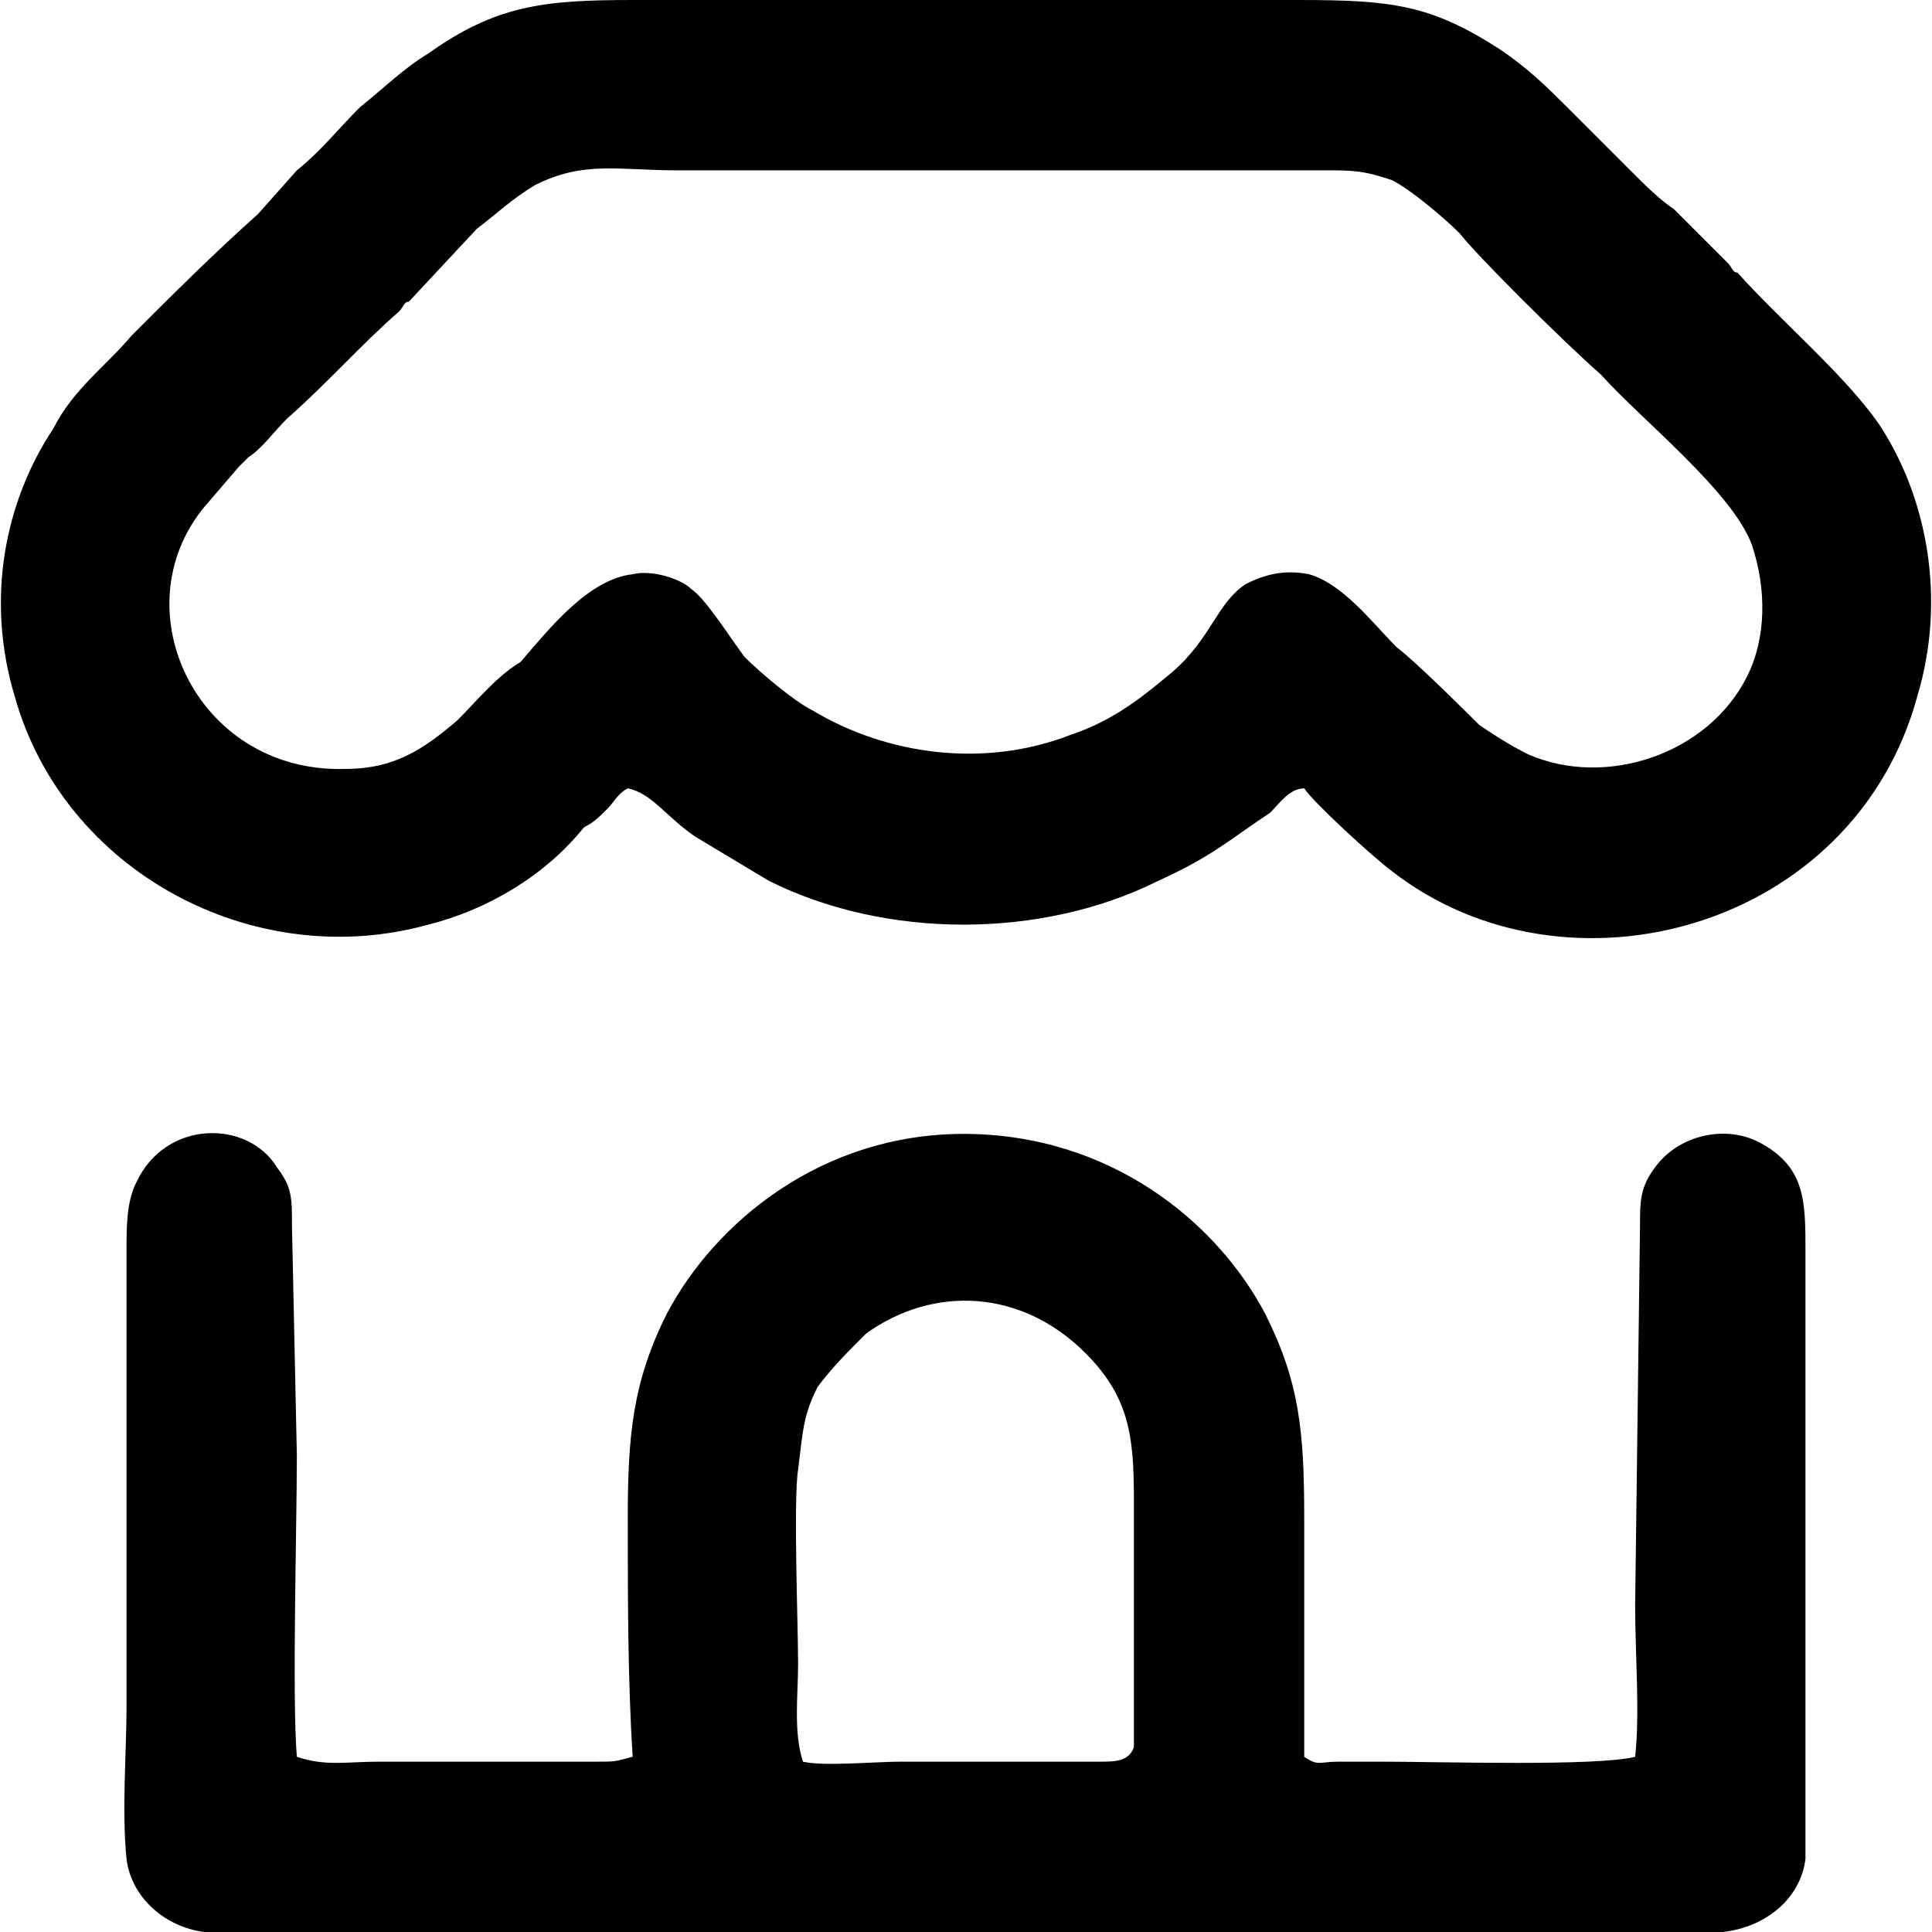 <?xml version="1.0" encoding="UTF-8"?>
<!DOCTYPE svg PUBLIC "-//W3C//DTD SVG 1.0//EN" "http://www.w3.org/TR/2001/REC-SVG-20010904/DTD/svg10.dtd">
<!-- Creator: CorelDRAW 2018 (64 Bit Versão de avaliação) -->
<svg xmlns="http://www.w3.org/2000/svg" xml:space="preserve" width="41px" height="41px" version="1.0" shape-rendering="geometricPrecision" text-rendering="geometricPrecision" image-rendering="optimizeQuality" fill-rule="evenodd" clip-rule="evenodd"
viewBox="0 0 3.97 3.97"
 xmlns:xlink="http://www.w3.org/1999/xlink">
 <g id="Camada_x0020_1">
  <g id="_2751006491888">
   <path fill="black" d="M1.3 1.18c-0.09,0.01 -0.17,0.11 -0.23,0.18 -0.05,0.03 -0.09,0.08 -0.13,0.12 -0.07,0.06 -0.13,0.1 -0.23,0.1 -0.31,0.01 -0.47,-0.34 -0.28,-0.55l0.06 -0.07c0,0 0.01,-0.01 0.02,-0.02 0.03,-0.02 0.05,-0.05 0.08,-0.08 0.08,-0.07 0.15,-0.15 0.23,-0.22 0.01,-0.01 0.01,-0.02 0.02,-0.02l0.14 -0.15c0.04,-0.03 0.07,-0.06 0.12,-0.09 0.1,-0.05 0.17,-0.03 0.29,-0.03l0.99 0c0.11,0 0.23,0 0.34,0 0.06,0 0.08,0 0.14,0.02 0.04,0.02 0.11,0.08 0.14,0.11 0.03,0.04 0.21,0.22 0.29,0.29 0.08,0.09 0.27,0.24 0.31,0.35 0.03,0.09 0.03,0.19 -0.01,0.27 -0.08,0.16 -0.29,0.23 -0.45,0.16 -0.04,-0.02 -0.07,-0.04 -0.1,-0.06 -0.02,-0.02 -0.13,-0.13 -0.17,-0.16 -0.05,-0.05 -0.11,-0.13 -0.18,-0.15 -0.05,-0.01 -0.09,0 -0.13,0.02 -0.06,0.04 -0.07,0.11 -0.15,0.18 -0.06,0.05 -0.12,0.1 -0.21,0.13 -0.18,0.07 -0.38,0.04 -0.53,-0.05 -0.04,-0.02 -0.11,-0.08 -0.14,-0.11 -0.03,-0.04 -0.08,-0.12 -0.11,-0.14 -0.02,-0.02 -0.08,-0.04 -0.12,-0.03zm-0.01 0.44c0.05,0.01 0.08,0.06 0.14,0.1 0.05,0.03 0.1,0.06 0.15,0.09 0.24,0.12 0.56,0.12 0.8,0 0.11,-0.05 0.14,-0.08 0.23,-0.14 0.02,-0.02 0.04,-0.05 0.07,-0.05 0.02,0.03 0.14,0.14 0.18,0.17 0.36,0.28 0.95,0.12 1.08,-0.36 0.06,-0.2 0.02,-0.41 -0.08,-0.56 -0.07,-0.1 -0.2,-0.21 -0.29,-0.31 -0.01,0 -0.01,-0.01 -0.02,-0.02l-0.11 -0.11c-0.03,-0.02 -0.06,-0.05 -0.09,-0.08l-0.13 -0.13c-0.04,-0.04 -0.08,-0.08 -0.14,-0.12 -0.14,-0.09 -0.22,-0.1 -0.41,-0.1l-1.37 0c-0.18,0 -0.28,0.01 -0.42,0.11 -0.05,0.03 -0.09,0.07 -0.14,0.11 -0.05,0.05 -0.08,0.09 -0.13,0.13l-0.08 0.09c-0.09,0.08 -0.18,0.17 -0.26,0.25 -0.05,0.06 -0.12,0.11 -0.16,0.19 -0.1,0.15 -0.14,0.35 -0.08,0.55 0.1,0.36 0.49,0.57 0.85,0.47 0.12,-0.03 0.24,-0.1 0.32,-0.2 0.02,-0.01 0.03,-0.02 0.05,-0.04 0.01,-0.01 0.02,-0.03 0.04,-0.04z"/>
   <path fill="black" d="M1.65 3.62c-0.02,-0.06 -0.01,-0.14 -0.01,-0.2 0,-0.08 -0.01,-0.34 0,-0.4 0.01,-0.08 0.01,-0.11 0.04,-0.17 0.03,-0.04 0.06,-0.07 0.1,-0.11 0.14,-0.1 0.32,-0.09 0.45,0.04 0.09,0.09 0.1,0.17 0.1,0.3 0,0.05 0,0.49 0,0.51 -0.01,0.03 -0.04,0.03 -0.07,0.03 -0.13,0 -0.28,0 -0.41,0 -0.05,0 -0.16,0.01 -0.2,0zm1.71 -0.01c-0.08,0.02 -0.4,0.01 -0.52,0.01 -0.03,0 -0.06,0 -0.09,0 -0.04,0 -0.04,0.01 -0.07,-0.01l0 -0.49c0,-0.18 -0.01,-0.28 -0.08,-0.42 -0.1,-0.19 -0.32,-0.37 -0.62,-0.37 -0.29,0 -0.51,0.18 -0.61,0.37 -0.07,0.14 -0.08,0.25 -0.08,0.42 0,0.16 0,0.33 0.01,0.49 -0.04,0.01 -0.03,0.01 -0.08,0.01l-0.44 0c-0.07,0 -0.11,0.01 -0.17,-0.01 -0.01,-0.12 0,-0.47 0,-0.62l-0.01 -0.47c0,-0.06 0,-0.08 -0.03,-0.12 -0.06,-0.1 -0.23,-0.1 -0.29,0.03 -0.02,0.04 -0.02,0.09 -0.02,0.14l0 0.94c0,0.09 -0.01,0.21 0,0.31 0.01,0.08 0.08,0.14 0.16,0.15 0.1,0.01 0.21,0 0.31,0l2.5 0c0.1,0 0.22,0 0.31,0 0.09,-0.01 0.16,-0.07 0.17,-0.15 0,-0.04 0,-0.57 0,-0.63 0,-0.2 0,-0.41 0,-0.62 0,-0.1 0,-0.17 -0.09,-0.22 -0.07,-0.04 -0.17,-0.02 -0.22,0.05 -0.03,0.04 -0.03,0.07 -0.03,0.12l-0.01 0.78c0,0.1 0.01,0.22 0,0.31z"/>
  </g>
 </g>
</svg>
